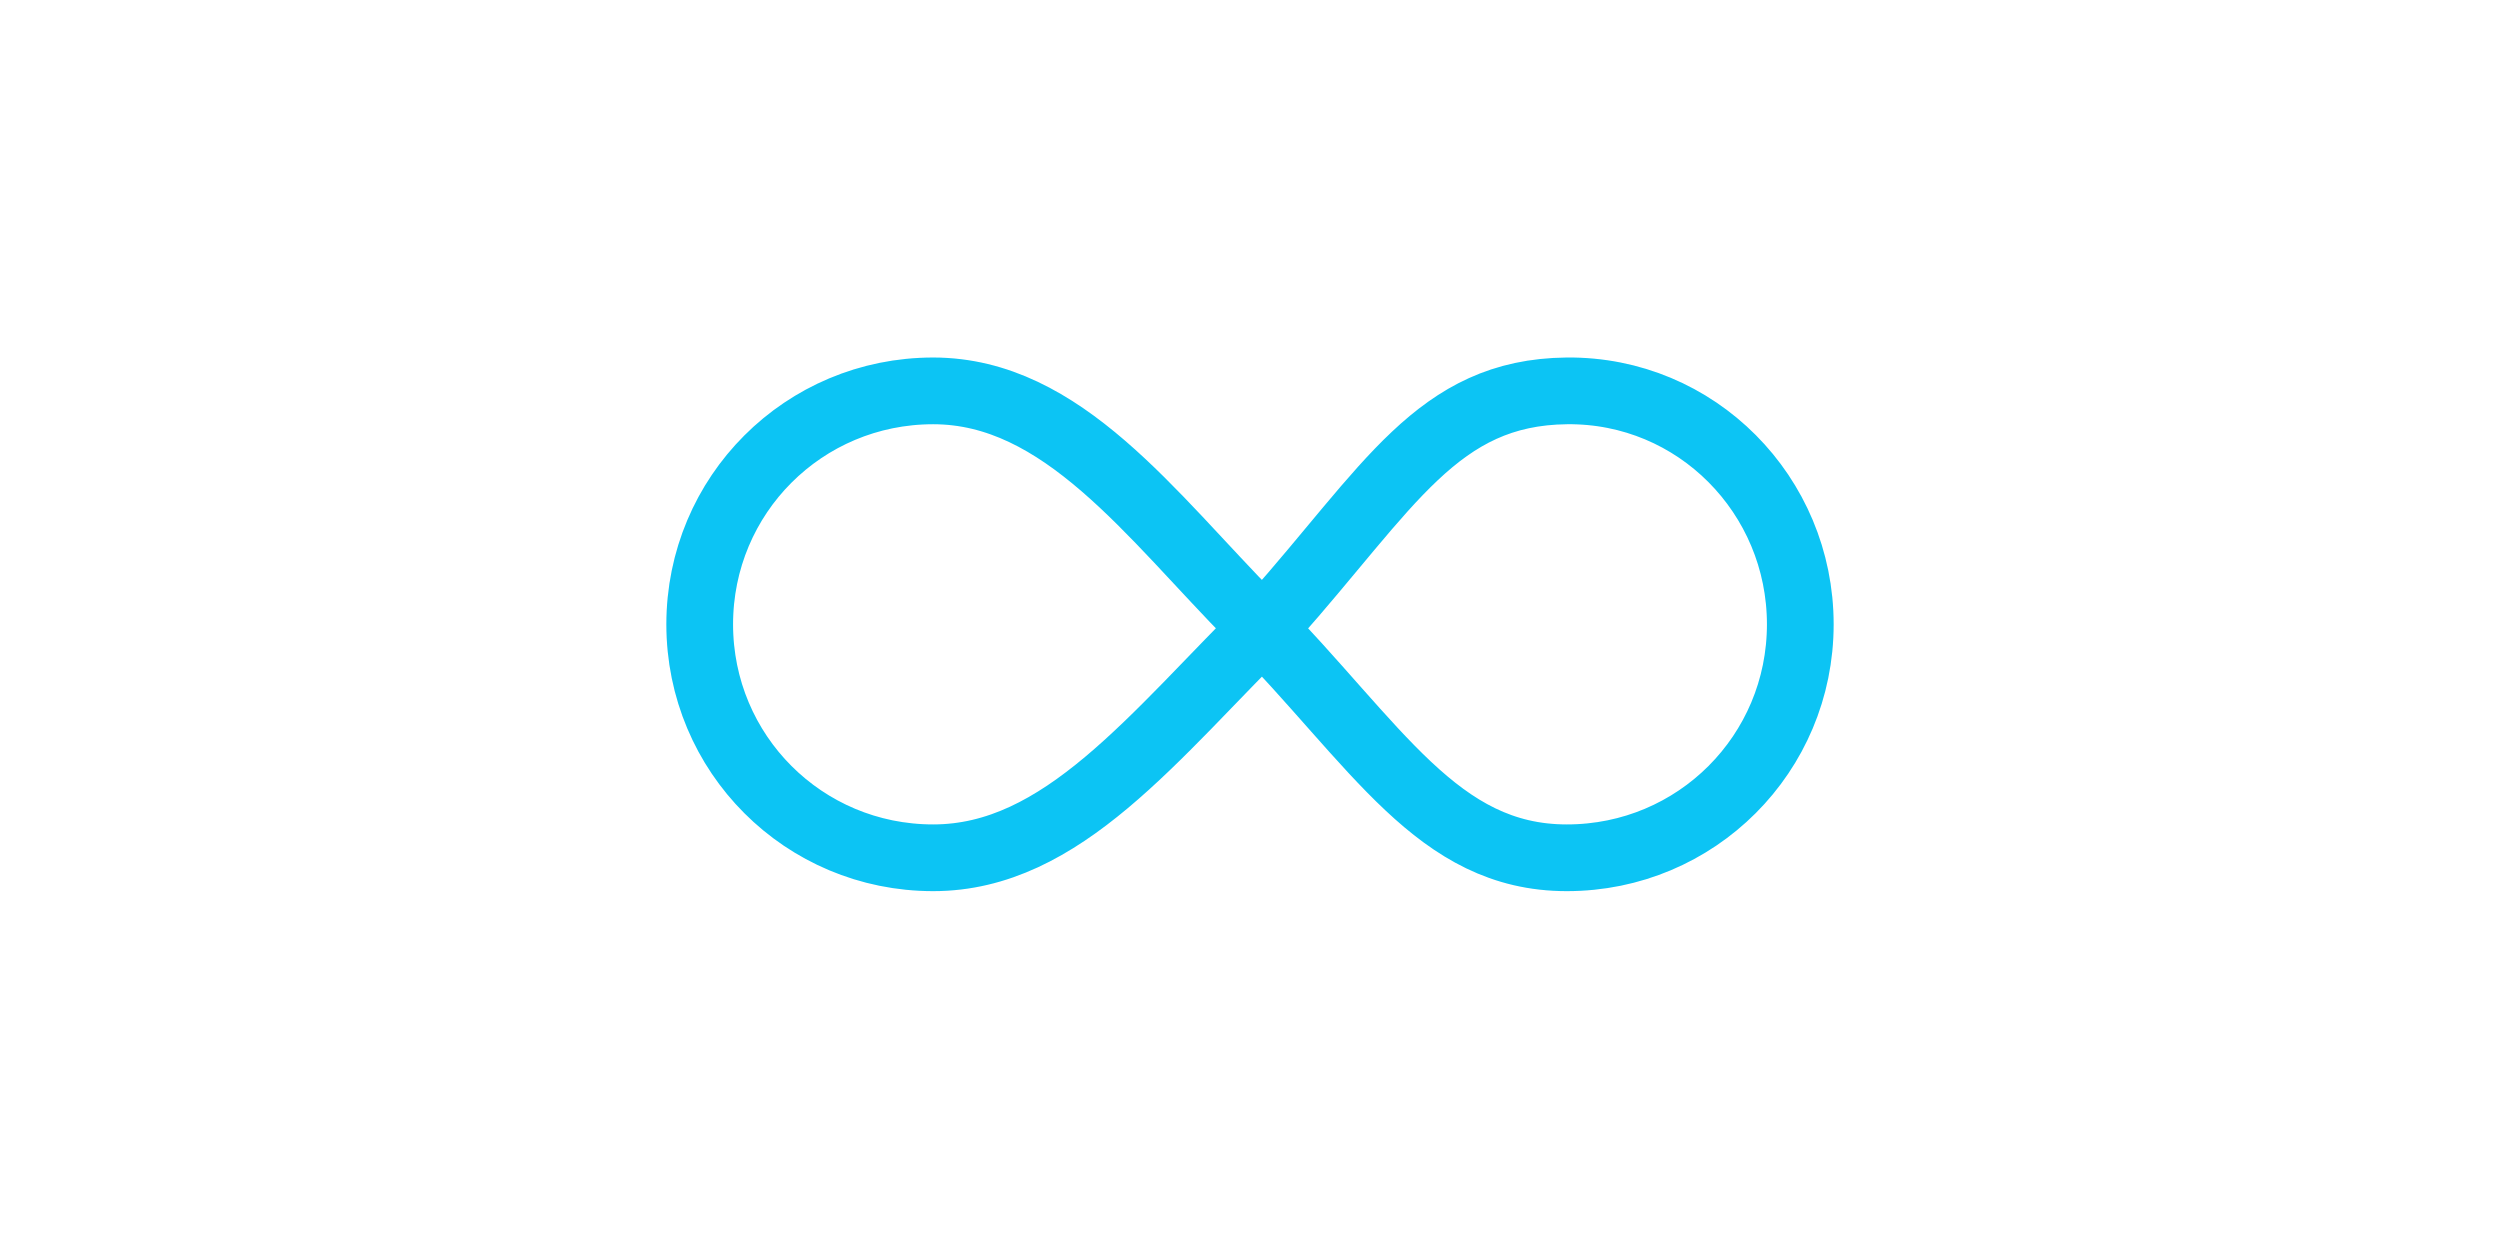 <svg width="150px" height="75px" viewBox="0 0 187.3 93.7"
                         preserveAspectRatio="xMidYMid meet">
                        <path stroke="#00c6ff" id="outline" fill="none" stroke-width="5" stroke-linecap="round"
                              stroke-linejoin="round" stroke-miterlimit="10"
                              d="M93.9,46.4c9.3,9.5,13.8,17.9,23.5,17.9s17.5-7.8,17.5-17.5s-7.8-17.6-17.5-17.5c-9.7,0.1-13.3,7.2-22.1,17.1 -8.9,8.8-15.7,17.9-25.4,17.9s-17.5-7.8-17.5-17.5s7.8-17.5,17.5-17.5S86.2,38.6,93.9,46.4z"/>
                        <path id="outline-bg" opacity="0.05" fill="none" stroke="#f5981c" stroke-width="5"
                              stroke-linecap="round"
                              stroke-linejoin="round" stroke-miterlimit="10"
                              d="M93.9,46.4c9.3,9.5,13.8,17.9,23.5,17.9s17.5-7.8,17.5-17.5s-7.8-17.6-17.5-17.5c-9.7,0.1-13.3,7.2-22.1,17.1 -8.9,8.8-15.7,17.9-25.4,17.9s-17.5-7.8-17.5-17.5s7.8-17.5,17.5-17.5S86.2,38.6,93.9,46.4z"/>
                    </svg>